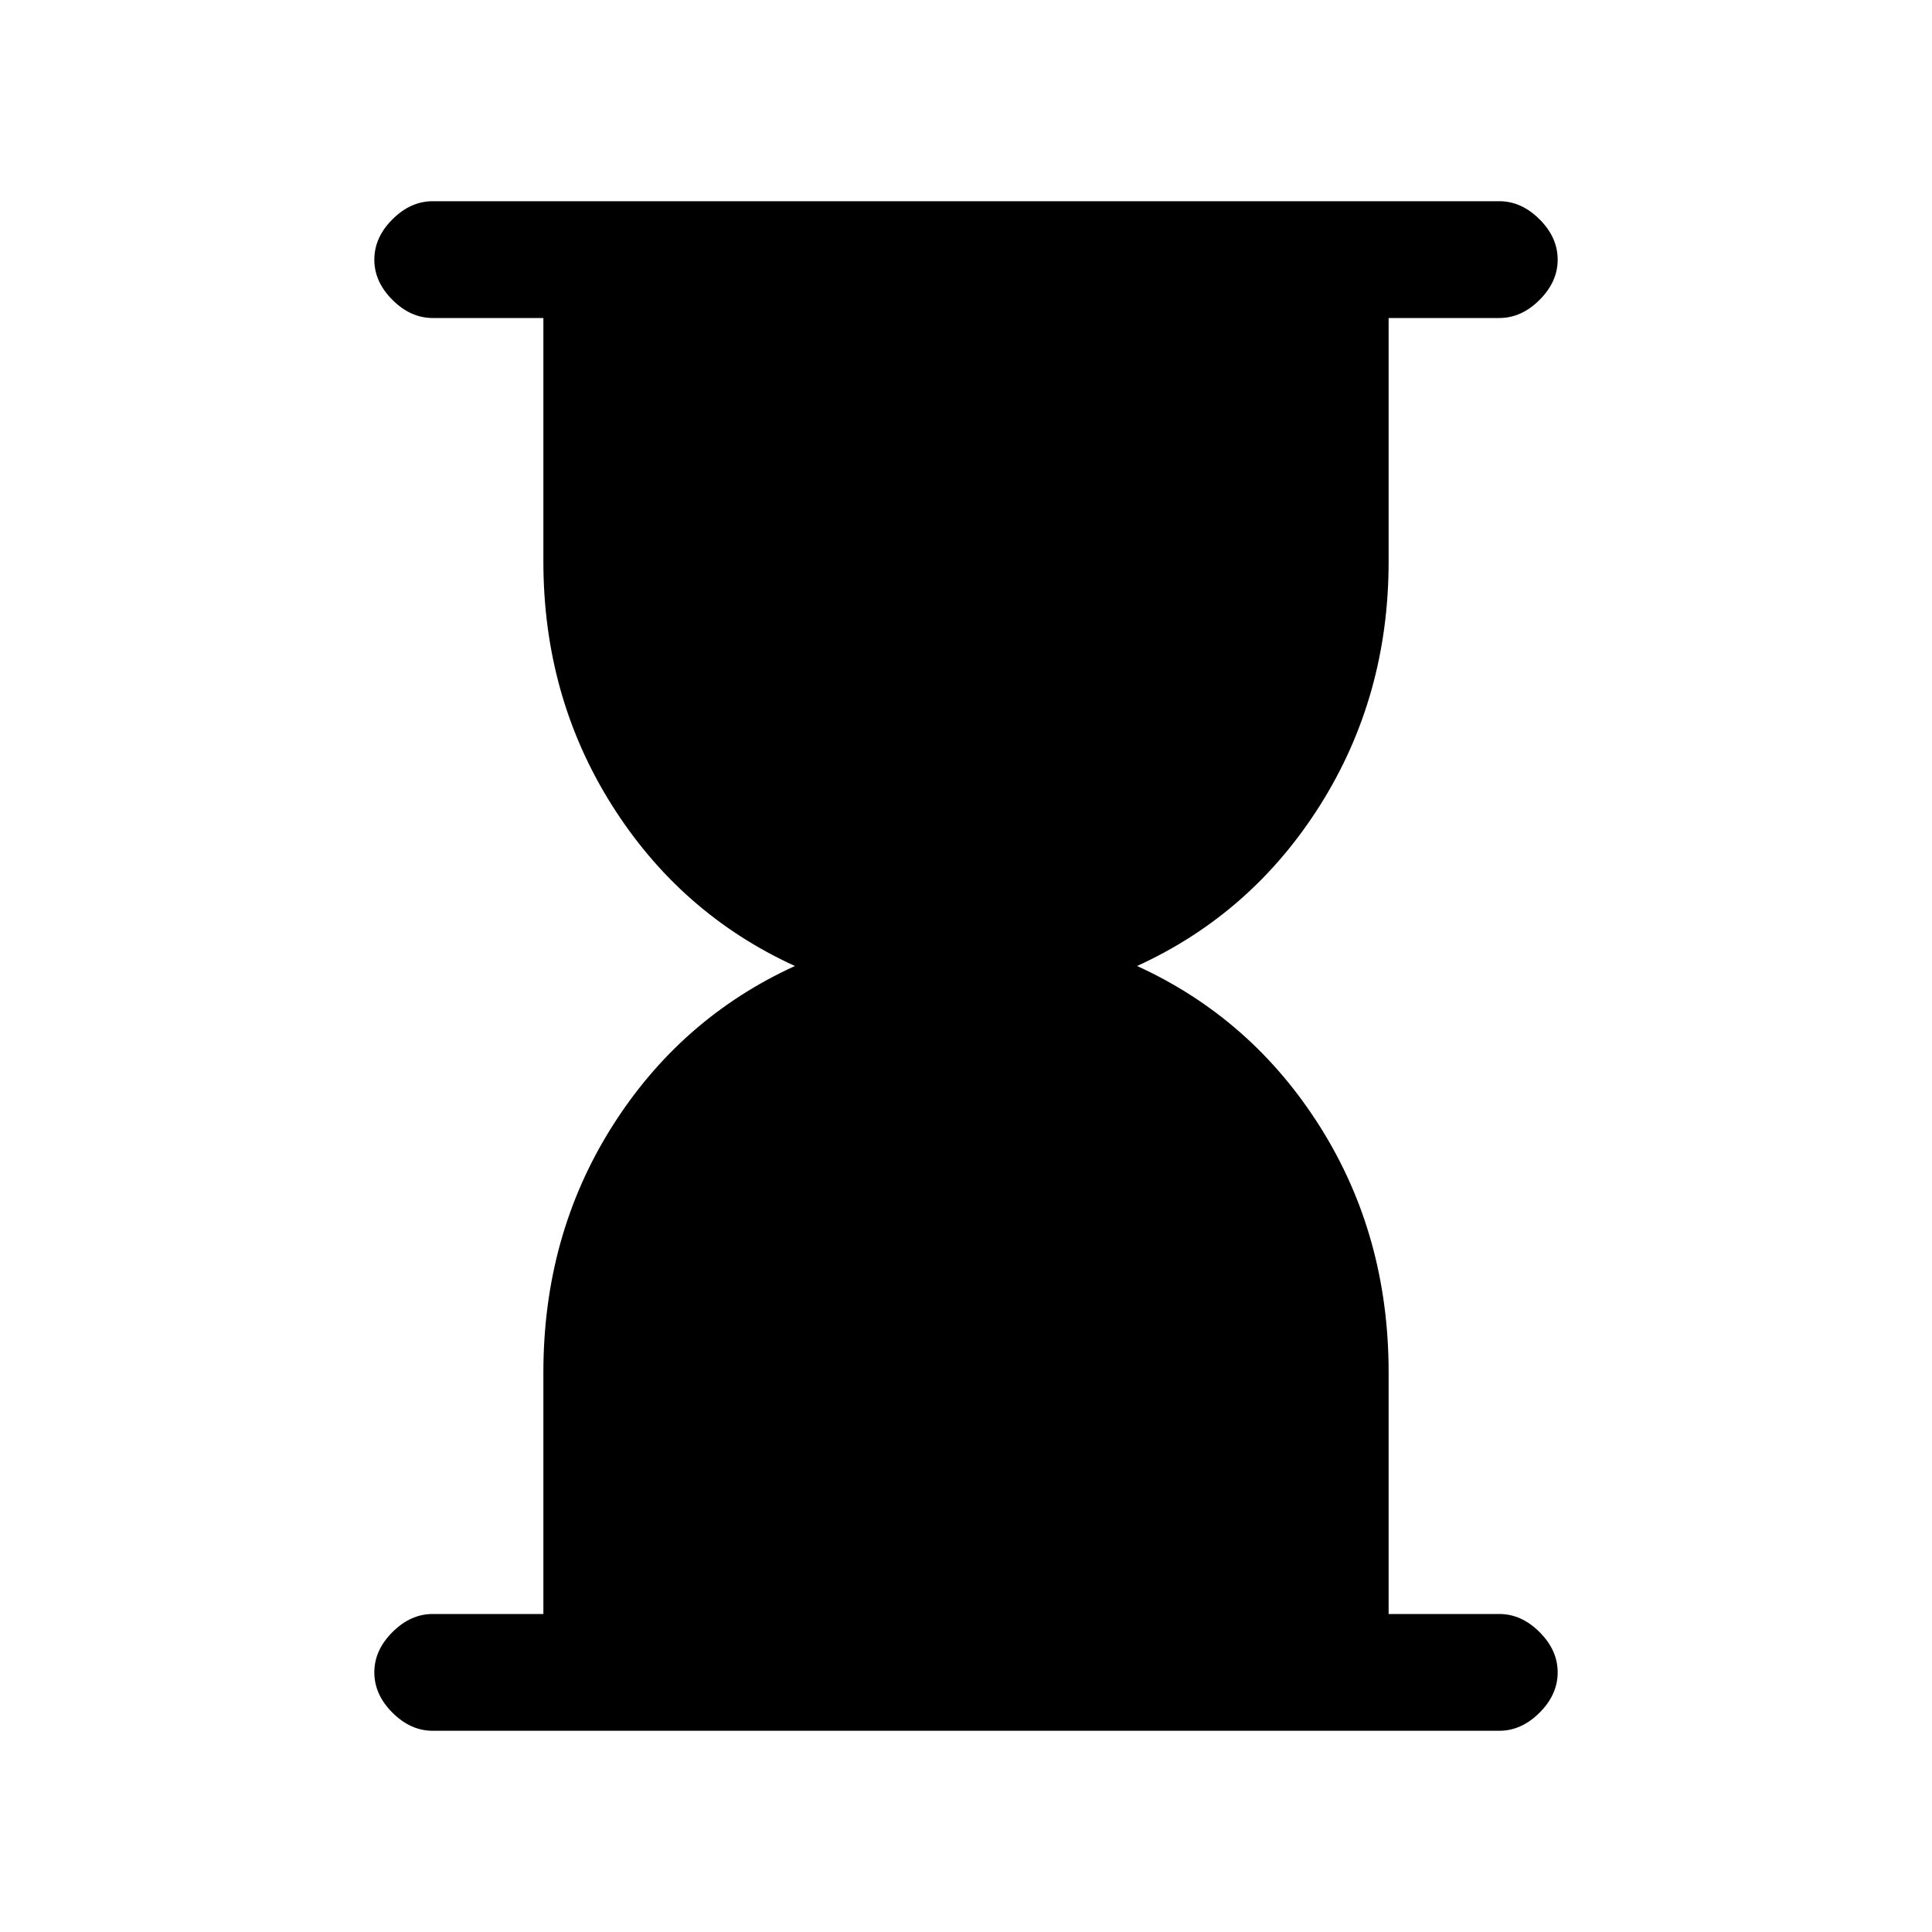 <svg xmlns="http://www.w3.org/2000/svg" height="20" width="20"><path d="M4.479 17.917Q4.25 17.917 4.062 17.729Q3.875 17.542 3.875 17.312Q3.875 17.083 4.062 16.896Q4.25 16.708 4.479 16.708H5.625V14.208Q5.625 12.792 6.333 11.667Q7.042 10.542 8.229 10Q7.042 9.458 6.333 8.333Q5.625 7.208 5.625 5.812V3.292H4.479Q4.25 3.292 4.062 3.104Q3.875 2.917 3.875 2.688Q3.875 2.458 4.062 2.271Q4.25 2.083 4.479 2.083H15.521Q15.75 2.083 15.938 2.271Q16.125 2.458 16.125 2.688Q16.125 2.917 15.938 3.104Q15.75 3.292 15.521 3.292H14.375V5.812Q14.375 7.208 13.667 8.333Q12.958 9.458 11.771 10Q12.958 10.542 13.667 11.667Q14.375 12.792 14.375 14.208V16.708H15.521Q15.75 16.708 15.938 16.896Q16.125 17.083 16.125 17.312Q16.125 17.542 15.938 17.729Q15.75 17.917 15.521 17.917Z"/></svg>